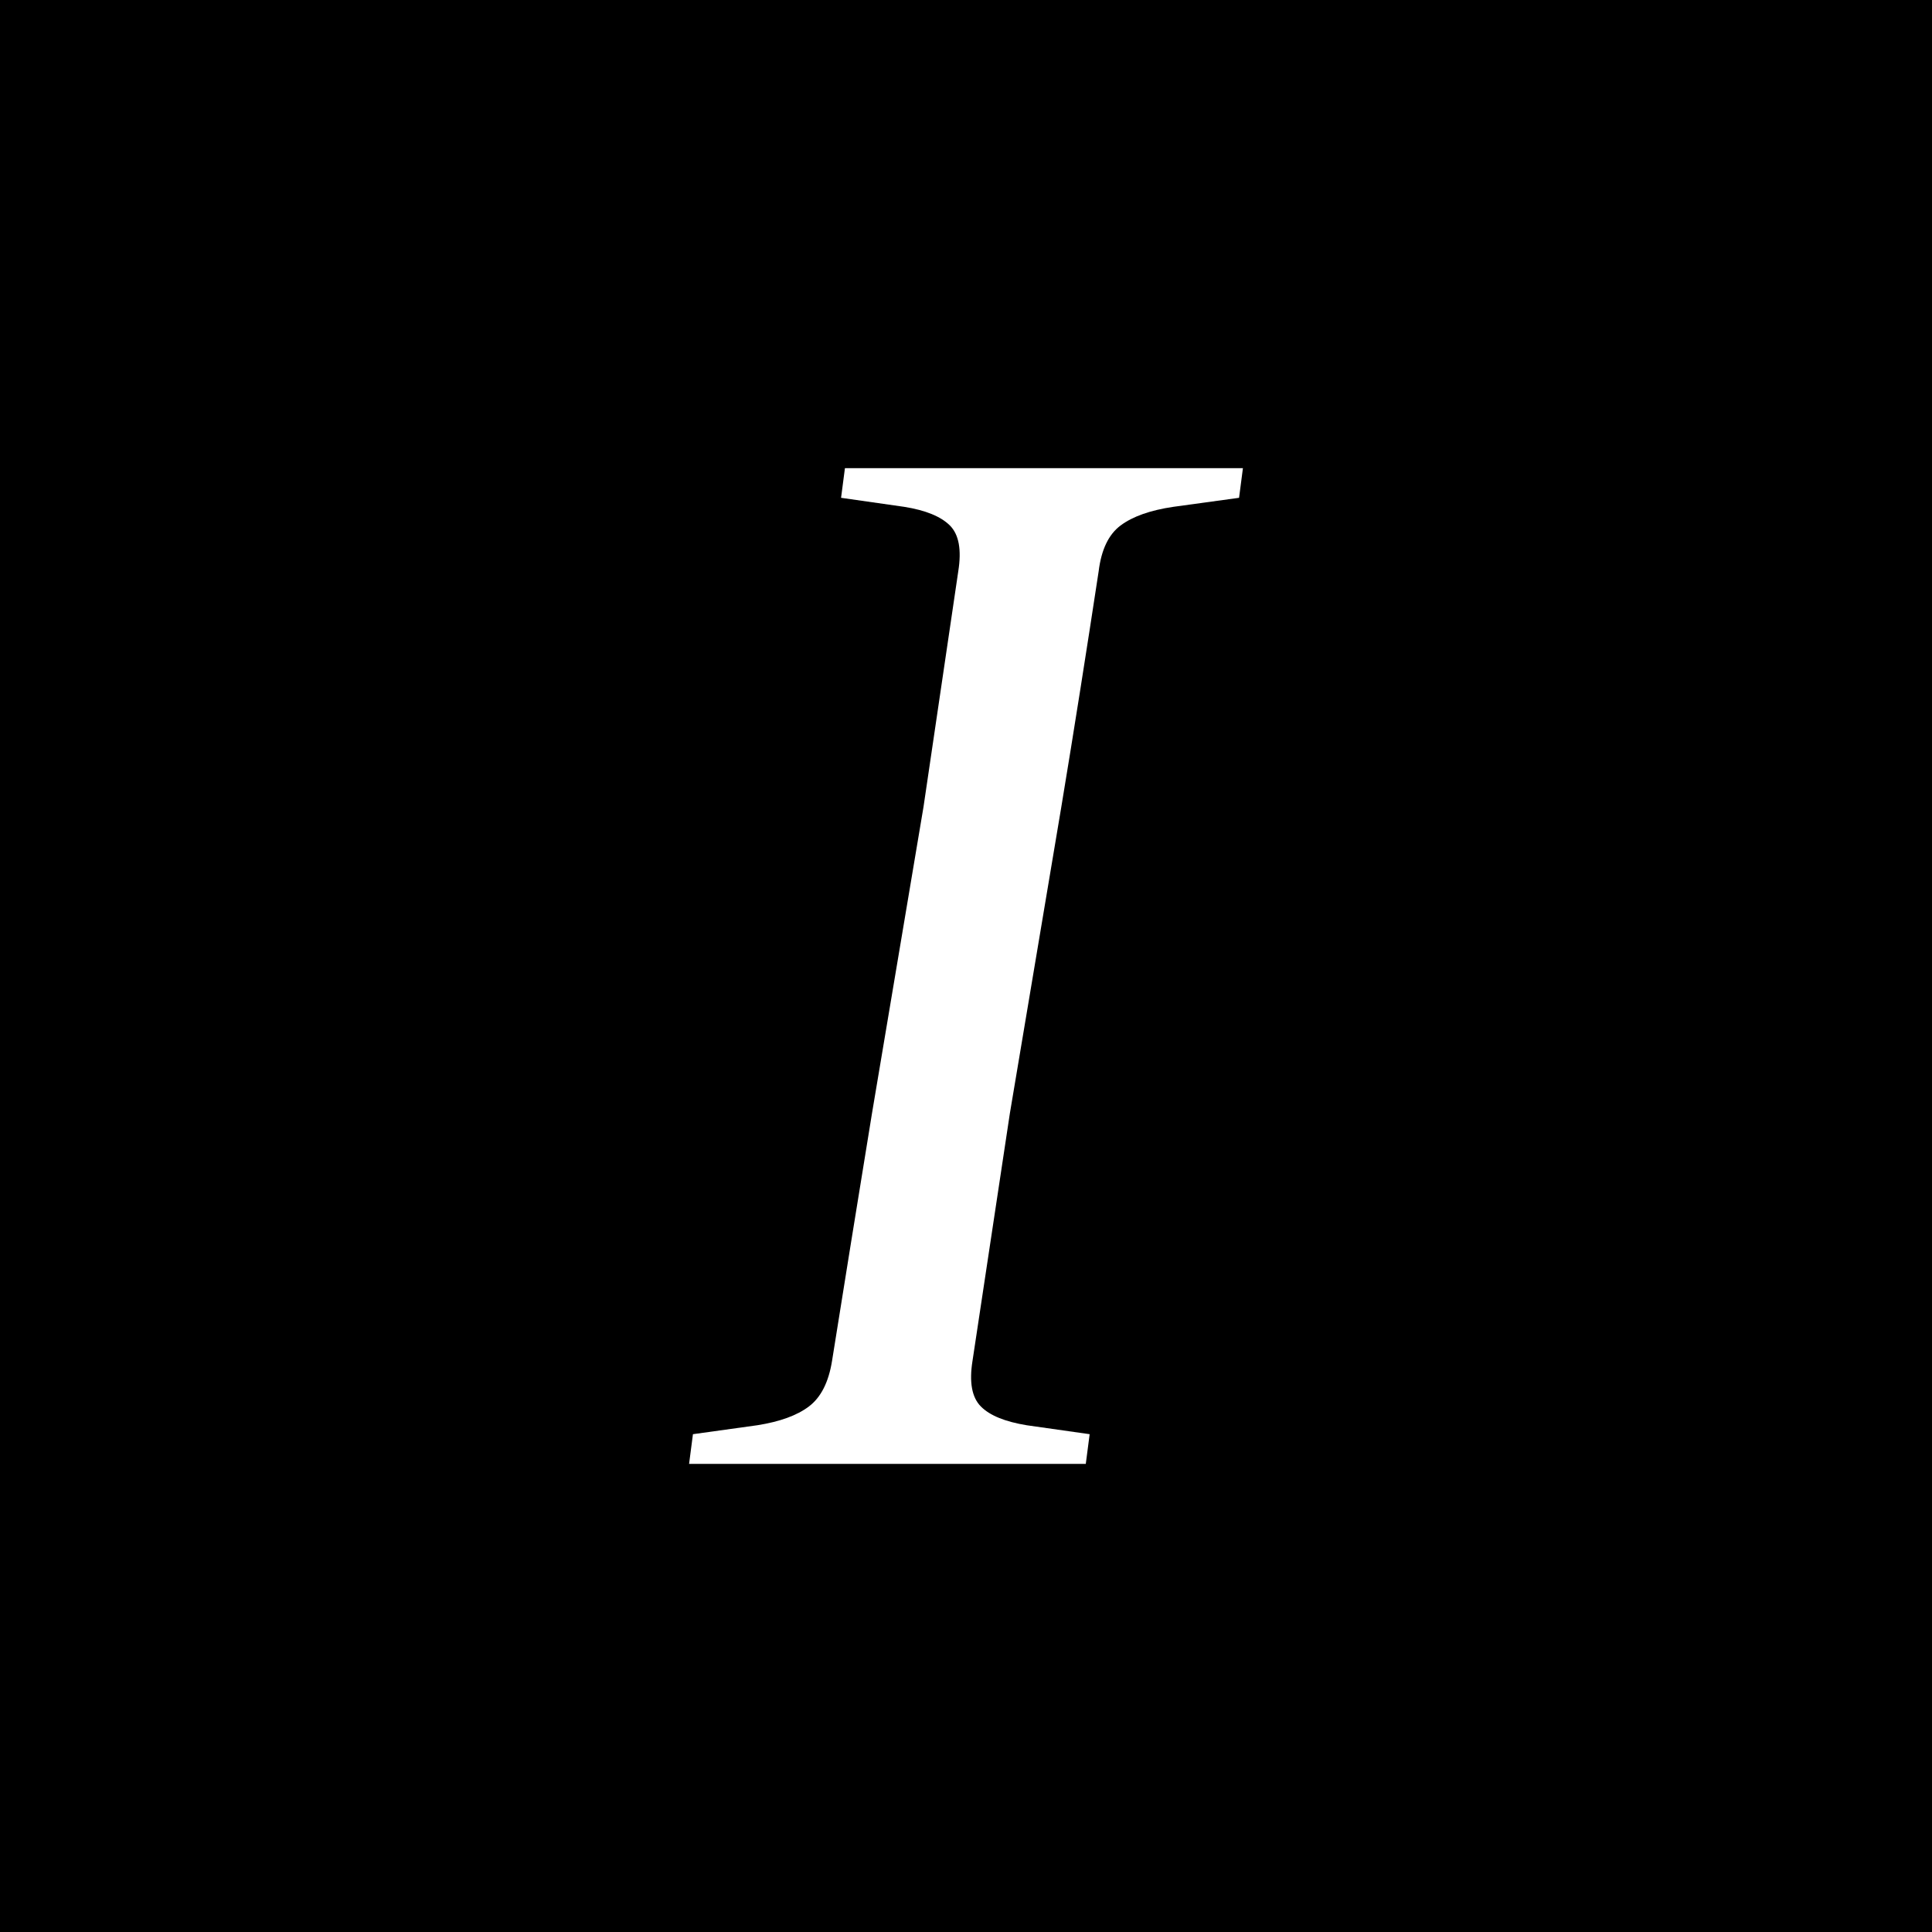 <?xml version="1.0" encoding="utf-8"?>
<!-- Generator: Adobe Illustrator 16.0.0, SVG Export Plug-In . SVG Version: 6.00 Build 0)  -->
<!DOCTYPE svg PUBLIC "-//W3C//DTD SVG 1.1//EN" "http://www.w3.org/Graphics/SVG/1.1/DTD/svg11.dtd">
<svg version="1.1" id="Layer_1" xmlns="http://www.w3.org/2000/svg" xmlns:xlink="http://www.w3.org/1999/xlink" x="0px" y="0px"
	 width="30px" height="30px" viewBox="-0.5 0.5 30 30" enable-background="new -0.5 0.5 30 30" xml:space="preserve">
<rect x="-0.5" y="0.5" width="30" height="30"/>
<g>
	<path fill="#FFFFFF" d="M16.56,9.37c-0.187,1.227-0.379,2.447-0.58,3.66l-0.799,4.759l-0.58,3.842
		c-0.053,0.332-0.01,0.568,0.13,0.709c0.14,0.141,0.377,0.236,0.71,0.291l0.979,0.139l-0.06,0.461H10.2l0.06-0.461l1-0.139
		c0.347-0.055,0.613-0.15,0.8-0.291c0.187-0.141,0.307-0.377,0.36-0.709c0.187-1.174,0.394-2.455,0.62-3.842l0.8-4.759l0.54-3.66
		c0.053-0.333,0.01-0.57-0.13-0.71c-0.14-0.14-0.377-0.237-0.71-0.29l-0.98-0.14l0.06-0.46h6.18l-0.06,0.46L17.72,8.37
		C17.36,8.423,17.087,8.52,16.9,8.66C16.713,8.8,16.601,9.037,16.56,9.37z"/>
</g>
</svg>
